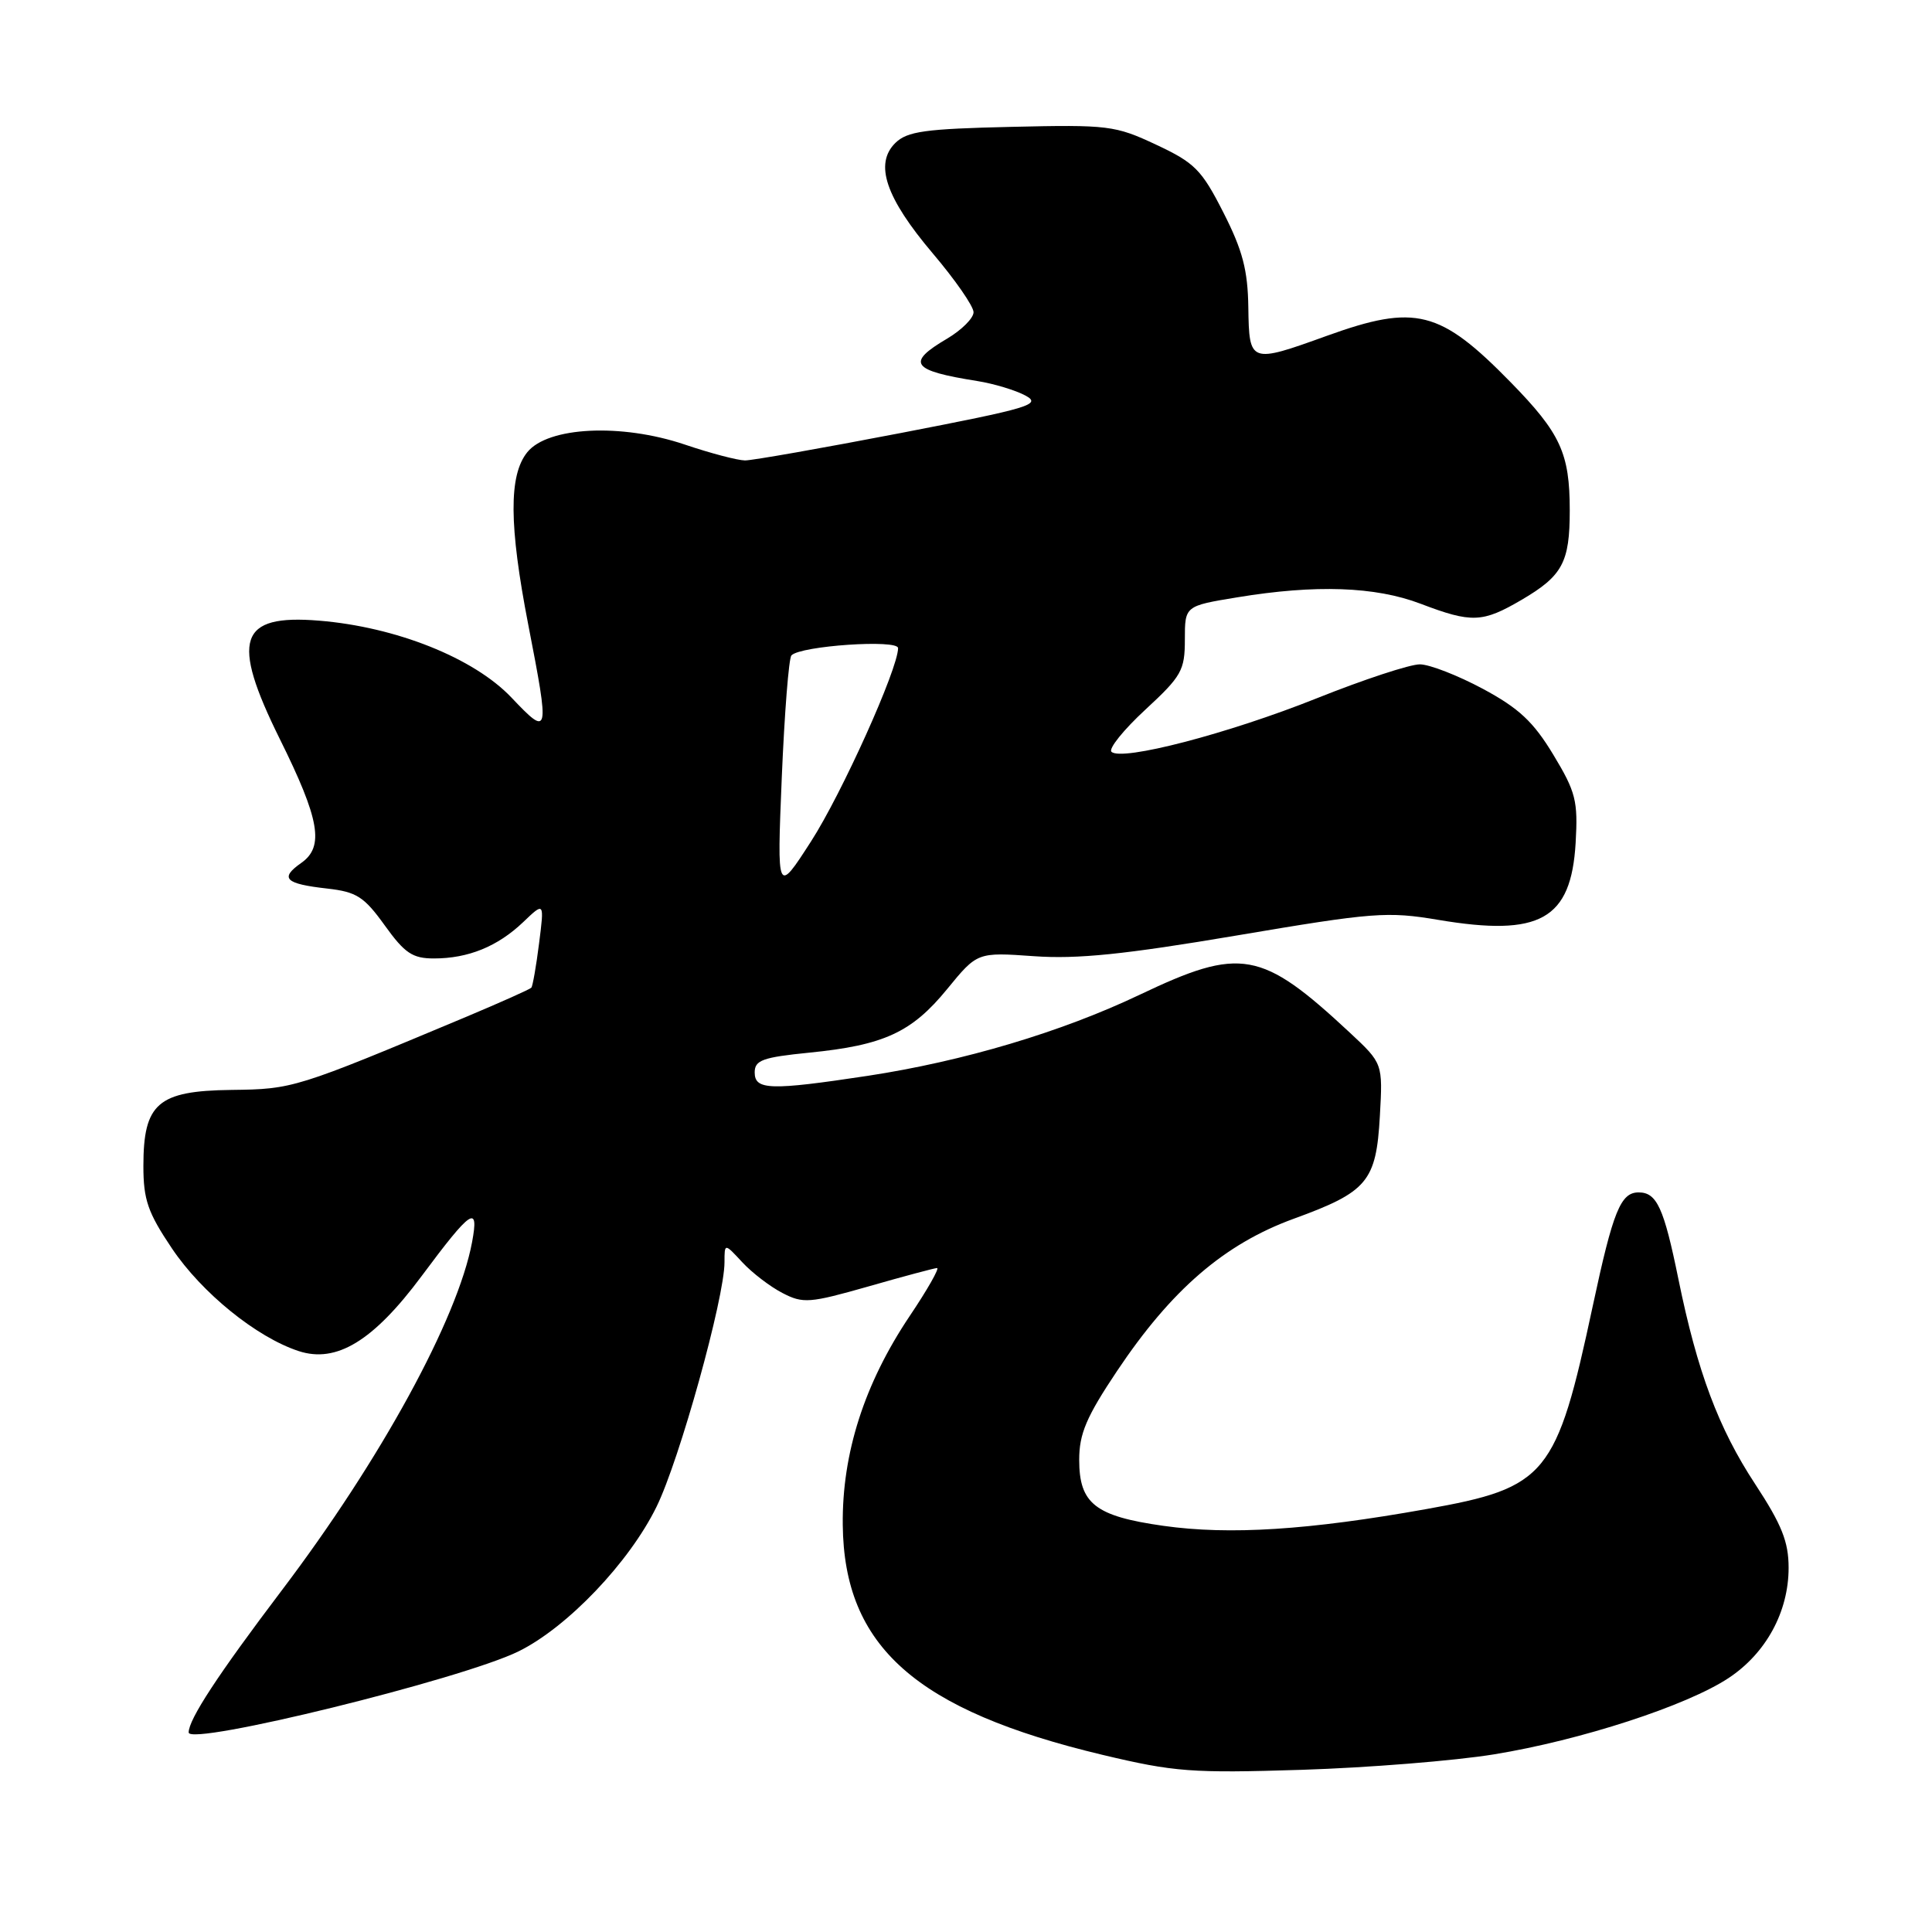 <?xml version="1.0" encoding="UTF-8" standalone="no"?>
<!DOCTYPE svg PUBLIC "-//W3C//DTD SVG 1.1//EN" "http://www.w3.org/Graphics/SVG/1.1/DTD/svg11.dtd" >
<svg xmlns="http://www.w3.org/2000/svg" xmlns:xlink="http://www.w3.org/1999/xlink" version="1.1" viewBox="0 0 256 256">
 <g >
 <path fill="currentColor"
d=" M 197.97 232.46 C 209.45 230.59 223.51 226.02 229.06 222.34 C 234.01 219.06 237.00 213.57 237.00 207.74 C 237.00 204.29 236.09 202.02 232.57 196.65 C 227.71 189.26 224.90 181.75 222.40 169.50 C 220.47 160.03 219.54 158.00 217.13 158.00 C 214.74 158.00 213.74 160.47 211.06 173.00 C 206.23 195.58 204.98 197.11 189.00 199.96 C 173.41 202.75 162.92 203.42 154.15 202.18 C 145.11 200.90 143.00 199.24 143.00 193.43 C 143.00 189.98 143.95 187.74 148.01 181.67 C 155.22 170.89 162.23 164.85 171.40 161.50 C 181.21 157.93 182.35 156.57 182.84 147.88 C 183.23 140.91 183.23 140.91 178.87 136.84 C 167.12 125.90 164.43 125.42 150.99 131.82 C 140.61 136.76 127.65 140.62 115.00 142.55 C 102.05 144.51 100.00 144.45 100.00 142.10 C 100.00 140.48 101.05 140.10 107.25 139.48 C 117.12 138.50 120.81 136.80 125.50 131.06 C 129.50 126.17 129.50 126.17 137.00 126.70 C 142.76 127.11 149.01 126.47 163.91 123.95 C 181.99 120.89 183.82 120.75 190.60 121.89 C 204.07 124.15 208.18 121.85 208.78 111.69 C 209.10 106.12 208.81 104.95 205.82 100.00 C 203.18 95.63 201.26 93.84 196.50 91.28 C 193.20 89.51 189.44 88.04 188.15 88.03 C 186.86 88.01 180.70 90.04 174.47 92.53 C 162.77 97.21 148.57 100.91 147.27 99.61 C 146.87 99.20 148.89 96.69 151.77 94.03 C 156.57 89.59 157.00 88.83 157.00 84.74 C 157.00 80.29 157.00 80.29 163.94 79.15 C 174.30 77.44 182.23 77.71 188.24 80.00 C 195.02 82.58 196.43 82.52 201.64 79.47 C 207.04 76.30 208.00 74.52 208.00 67.63 C 208.00 60.06 206.78 57.41 200.19 50.67 C 190.81 41.08 187.57 40.26 175.81 44.50 C 165.62 48.18 165.52 48.14 165.41 40.75 C 165.34 35.80 164.66 33.18 162.11 28.17 C 159.22 22.48 158.31 21.57 153.19 19.17 C 147.77 16.63 146.87 16.51 134.00 16.81 C 122.55 17.07 120.22 17.40 118.64 18.94 C 115.83 21.71 117.35 26.20 123.60 33.58 C 126.57 37.08 129.00 40.58 129.00 41.37 C 129.00 42.16 127.42 43.73 125.50 44.87 C 120.03 48.09 120.75 49.10 129.50 50.49 C 131.70 50.84 134.58 51.71 135.89 52.42 C 138.05 53.60 136.46 54.07 119.39 57.37 C 109.00 59.37 99.70 61.01 98.72 61.01 C 97.74 61.00 94.14 60.06 90.72 58.90 C 82.31 56.07 72.60 56.54 69.87 59.92 C 67.40 62.96 67.44 69.60 70.00 82.79 C 72.85 97.46 72.79 97.72 67.75 92.41 C 62.77 87.18 52.47 83.07 42.27 82.24 C 31.64 81.37 30.54 84.71 37.07 97.91 C 42.37 108.59 42.99 112.19 39.92 114.34 C 37.02 116.38 37.76 117.11 43.37 117.74 C 47.25 118.18 48.24 118.81 50.98 122.62 C 53.63 126.31 54.66 127.00 57.50 127.00 C 62.04 127.00 65.93 125.42 69.32 122.19 C 72.13 119.50 72.13 119.50 71.43 125.00 C 71.05 128.03 70.58 130.67 70.41 130.87 C 70.23 131.08 66.35 132.81 61.79 134.73 C 39.12 144.23 38.84 144.32 30.65 144.42 C 20.91 144.54 19.00 146.20 19.00 154.51 C 19.00 158.97 19.59 160.68 22.78 165.42 C 26.74 171.31 33.97 177.18 39.56 179.02 C 44.57 180.67 49.46 177.70 55.85 169.11 C 62.46 160.22 63.50 159.52 62.55 164.60 C 60.64 174.77 50.45 193.42 37.33 210.74 C 28.87 221.92 25.00 227.82 25.00 229.56 C 25.00 231.41 61.25 222.50 68.72 218.81 C 75.17 215.63 83.37 207.04 86.99 199.66 C 90.03 193.48 96.00 172.00 96.00 167.25 C 96.00 164.71 96.00 164.71 98.36 167.26 C 99.66 168.66 102.05 170.49 103.68 171.33 C 106.41 172.75 107.27 172.68 115.07 170.46 C 119.70 169.13 123.80 168.04 124.16 168.02 C 124.52 168.01 122.89 170.89 120.52 174.41 C 114.53 183.35 111.57 192.58 111.67 202.04 C 111.83 218.18 121.37 226.63 146.10 232.53 C 155.59 234.79 157.91 234.97 172.50 234.51 C 181.30 234.23 192.76 233.31 197.97 232.46 Z  M 103.59 103.00 C 103.95 94.47 104.52 87.20 104.87 86.84 C 106.08 85.57 119.00 84.69 119.00 85.88 C 119.00 88.61 111.55 105.15 107.46 111.50 C 102.95 118.50 102.95 118.50 103.59 103.00 Z "/>
</g>
</svg>